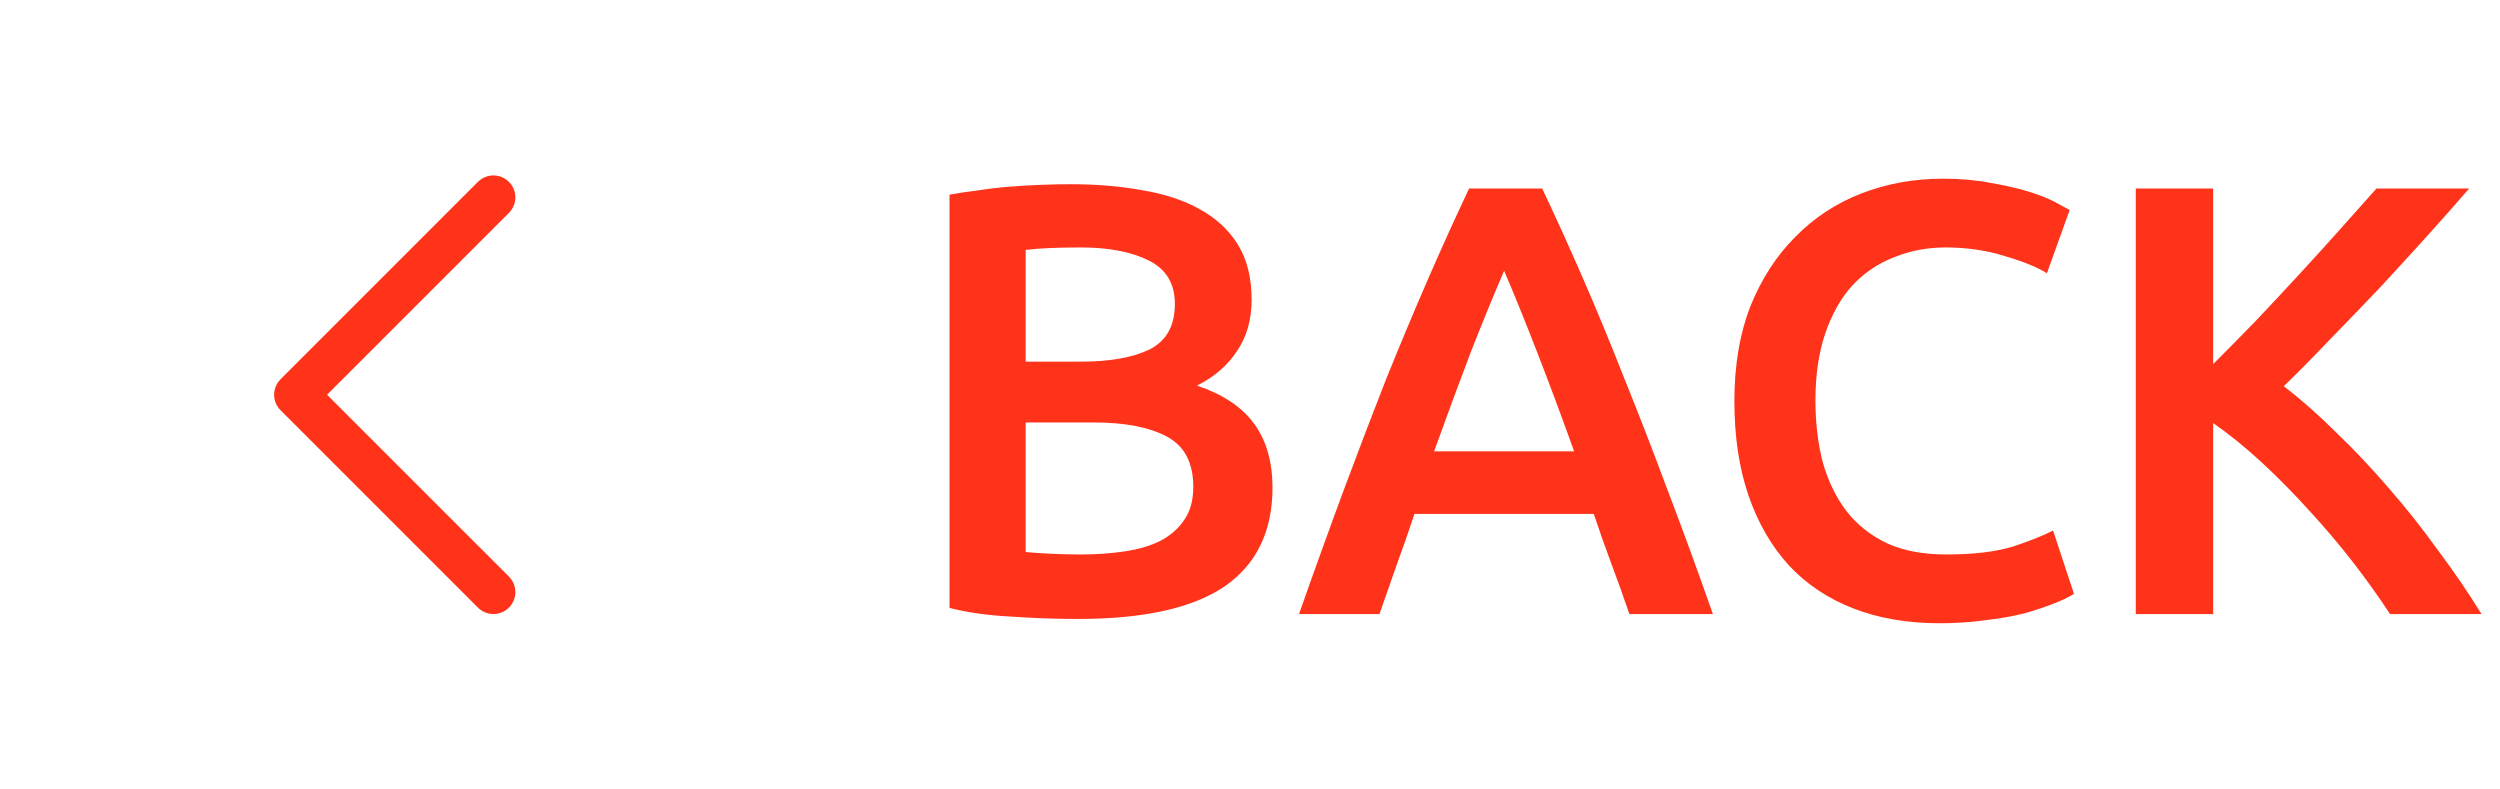 <svg width="57" height="18" viewBox="0 0 57 18" fill="none" xmlns="http://www.w3.org/2000/svg">
<path d="M24.575 14.112C24.062 14.112 23.544 14.093 23.021 14.056C22.498 14.028 22.041 13.963 21.649 13.86V4.438C21.854 4.401 22.074 4.368 22.307 4.34C22.54 4.303 22.778 4.275 23.021 4.256C23.264 4.237 23.502 4.223 23.735 4.214C23.978 4.205 24.206 4.2 24.421 4.2C25.009 4.2 25.555 4.247 26.059 4.34C26.563 4.424 26.997 4.569 27.361 4.774C27.734 4.979 28.024 5.25 28.229 5.586C28.434 5.922 28.537 6.337 28.537 6.832C28.537 7.289 28.425 7.681 28.201 8.008C27.986 8.335 27.683 8.596 27.291 8.792C27.879 8.988 28.313 9.277 28.593 9.66C28.873 10.043 29.013 10.528 29.013 11.116C29.013 12.115 28.649 12.866 27.921 13.37C27.193 13.865 26.078 14.112 24.575 14.112ZM23.385 9.632V12.586C23.581 12.605 23.791 12.619 24.015 12.628C24.239 12.637 24.444 12.642 24.631 12.642C24.995 12.642 25.331 12.619 25.639 12.572C25.956 12.525 26.227 12.446 26.451 12.334C26.684 12.213 26.866 12.054 26.997 11.858C27.137 11.662 27.207 11.41 27.207 11.102C27.207 10.551 27.006 10.169 26.605 9.954C26.204 9.739 25.648 9.632 24.939 9.632H23.385ZM23.385 8.246H24.631C25.303 8.246 25.83 8.153 26.213 7.966C26.596 7.77 26.787 7.425 26.787 6.93C26.787 6.463 26.586 6.132 26.185 5.936C25.793 5.74 25.28 5.642 24.645 5.642C24.374 5.642 24.132 5.647 23.917 5.656C23.712 5.665 23.534 5.679 23.385 5.698V8.246ZM37.15 14C37.02 13.617 36.884 13.239 36.744 12.866C36.604 12.493 36.469 12.11 36.338 11.718H32.25C32.12 12.11 31.984 12.497 31.844 12.88C31.713 13.253 31.583 13.627 31.452 14H29.618C29.982 12.964 30.328 12.007 30.654 11.13C30.981 10.253 31.298 9.422 31.606 8.638C31.924 7.854 32.236 7.107 32.544 6.398C32.852 5.689 33.169 4.989 33.496 4.298H35.162C35.489 4.989 35.806 5.689 36.114 6.398C36.422 7.107 36.73 7.854 37.038 8.638C37.355 9.422 37.678 10.253 38.004 11.13C38.34 12.007 38.69 12.964 39.054 14H37.15ZM34.294 6.174C34.08 6.669 33.832 7.271 33.552 7.98C33.282 8.689 32.997 9.459 32.698 10.29H35.89C35.592 9.459 35.302 8.685 35.022 7.966C34.742 7.247 34.499 6.65 34.294 6.174ZM44.22 14.21C43.492 14.21 42.839 14.098 42.26 13.874C41.681 13.65 41.191 13.323 40.79 12.894C40.389 12.455 40.081 11.923 39.866 11.298C39.651 10.673 39.544 9.954 39.544 9.142C39.544 8.33 39.665 7.611 39.908 6.986C40.16 6.361 40.501 5.833 40.93 5.404C41.359 4.965 41.863 4.634 42.442 4.41C43.021 4.186 43.641 4.074 44.304 4.074C44.705 4.074 45.069 4.107 45.396 4.172C45.723 4.228 46.007 4.293 46.25 4.368C46.493 4.443 46.693 4.522 46.852 4.606C47.011 4.69 47.123 4.751 47.188 4.788L46.67 6.23C46.446 6.09 46.124 5.959 45.704 5.838C45.293 5.707 44.845 5.642 44.36 5.642C43.94 5.642 43.548 5.717 43.184 5.866C42.82 6.006 42.503 6.221 42.232 6.51C41.971 6.799 41.765 7.163 41.616 7.602C41.467 8.041 41.392 8.549 41.392 9.128C41.392 9.641 41.448 10.113 41.56 10.542C41.681 10.971 41.863 11.345 42.106 11.662C42.349 11.97 42.657 12.213 43.03 12.39C43.403 12.558 43.851 12.642 44.374 12.642C44.999 12.642 45.508 12.581 45.9 12.46C46.292 12.329 46.595 12.208 46.81 12.096L47.286 13.538C47.174 13.613 47.02 13.687 46.824 13.762C46.637 13.837 46.413 13.911 46.152 13.986C45.891 14.051 45.597 14.103 45.27 14.14C44.943 14.187 44.593 14.21 44.22 14.21ZM54.492 14C54.249 13.627 53.969 13.235 53.652 12.824C53.334 12.413 52.998 12.017 52.644 11.634C52.298 11.251 51.939 10.887 51.566 10.542C51.193 10.197 50.824 9.898 50.46 9.646V14H48.696V4.298H50.46V8.302C50.768 7.994 51.09 7.667 51.426 7.322C51.762 6.967 52.093 6.613 52.42 6.258C52.756 5.894 53.073 5.544 53.372 5.208C53.67 4.872 53.941 4.569 54.184 4.298H56.298C55.99 4.653 55.663 5.021 55.318 5.404C54.972 5.787 54.618 6.174 54.254 6.566C53.89 6.949 53.521 7.331 53.148 7.714C52.784 8.097 52.425 8.461 52.07 8.806C52.462 9.105 52.858 9.455 53.26 9.856C53.67 10.248 54.072 10.673 54.464 11.13C54.856 11.578 55.229 12.049 55.584 12.544C55.948 13.029 56.279 13.515 56.578 14H54.492Z" fill="#FF321A"/>
<path d="M11.25 13.5L6.75 9L11.25 4.5" stroke="#FF321A" stroke-linecap="round" stroke-linejoin="round"/>
</svg>
